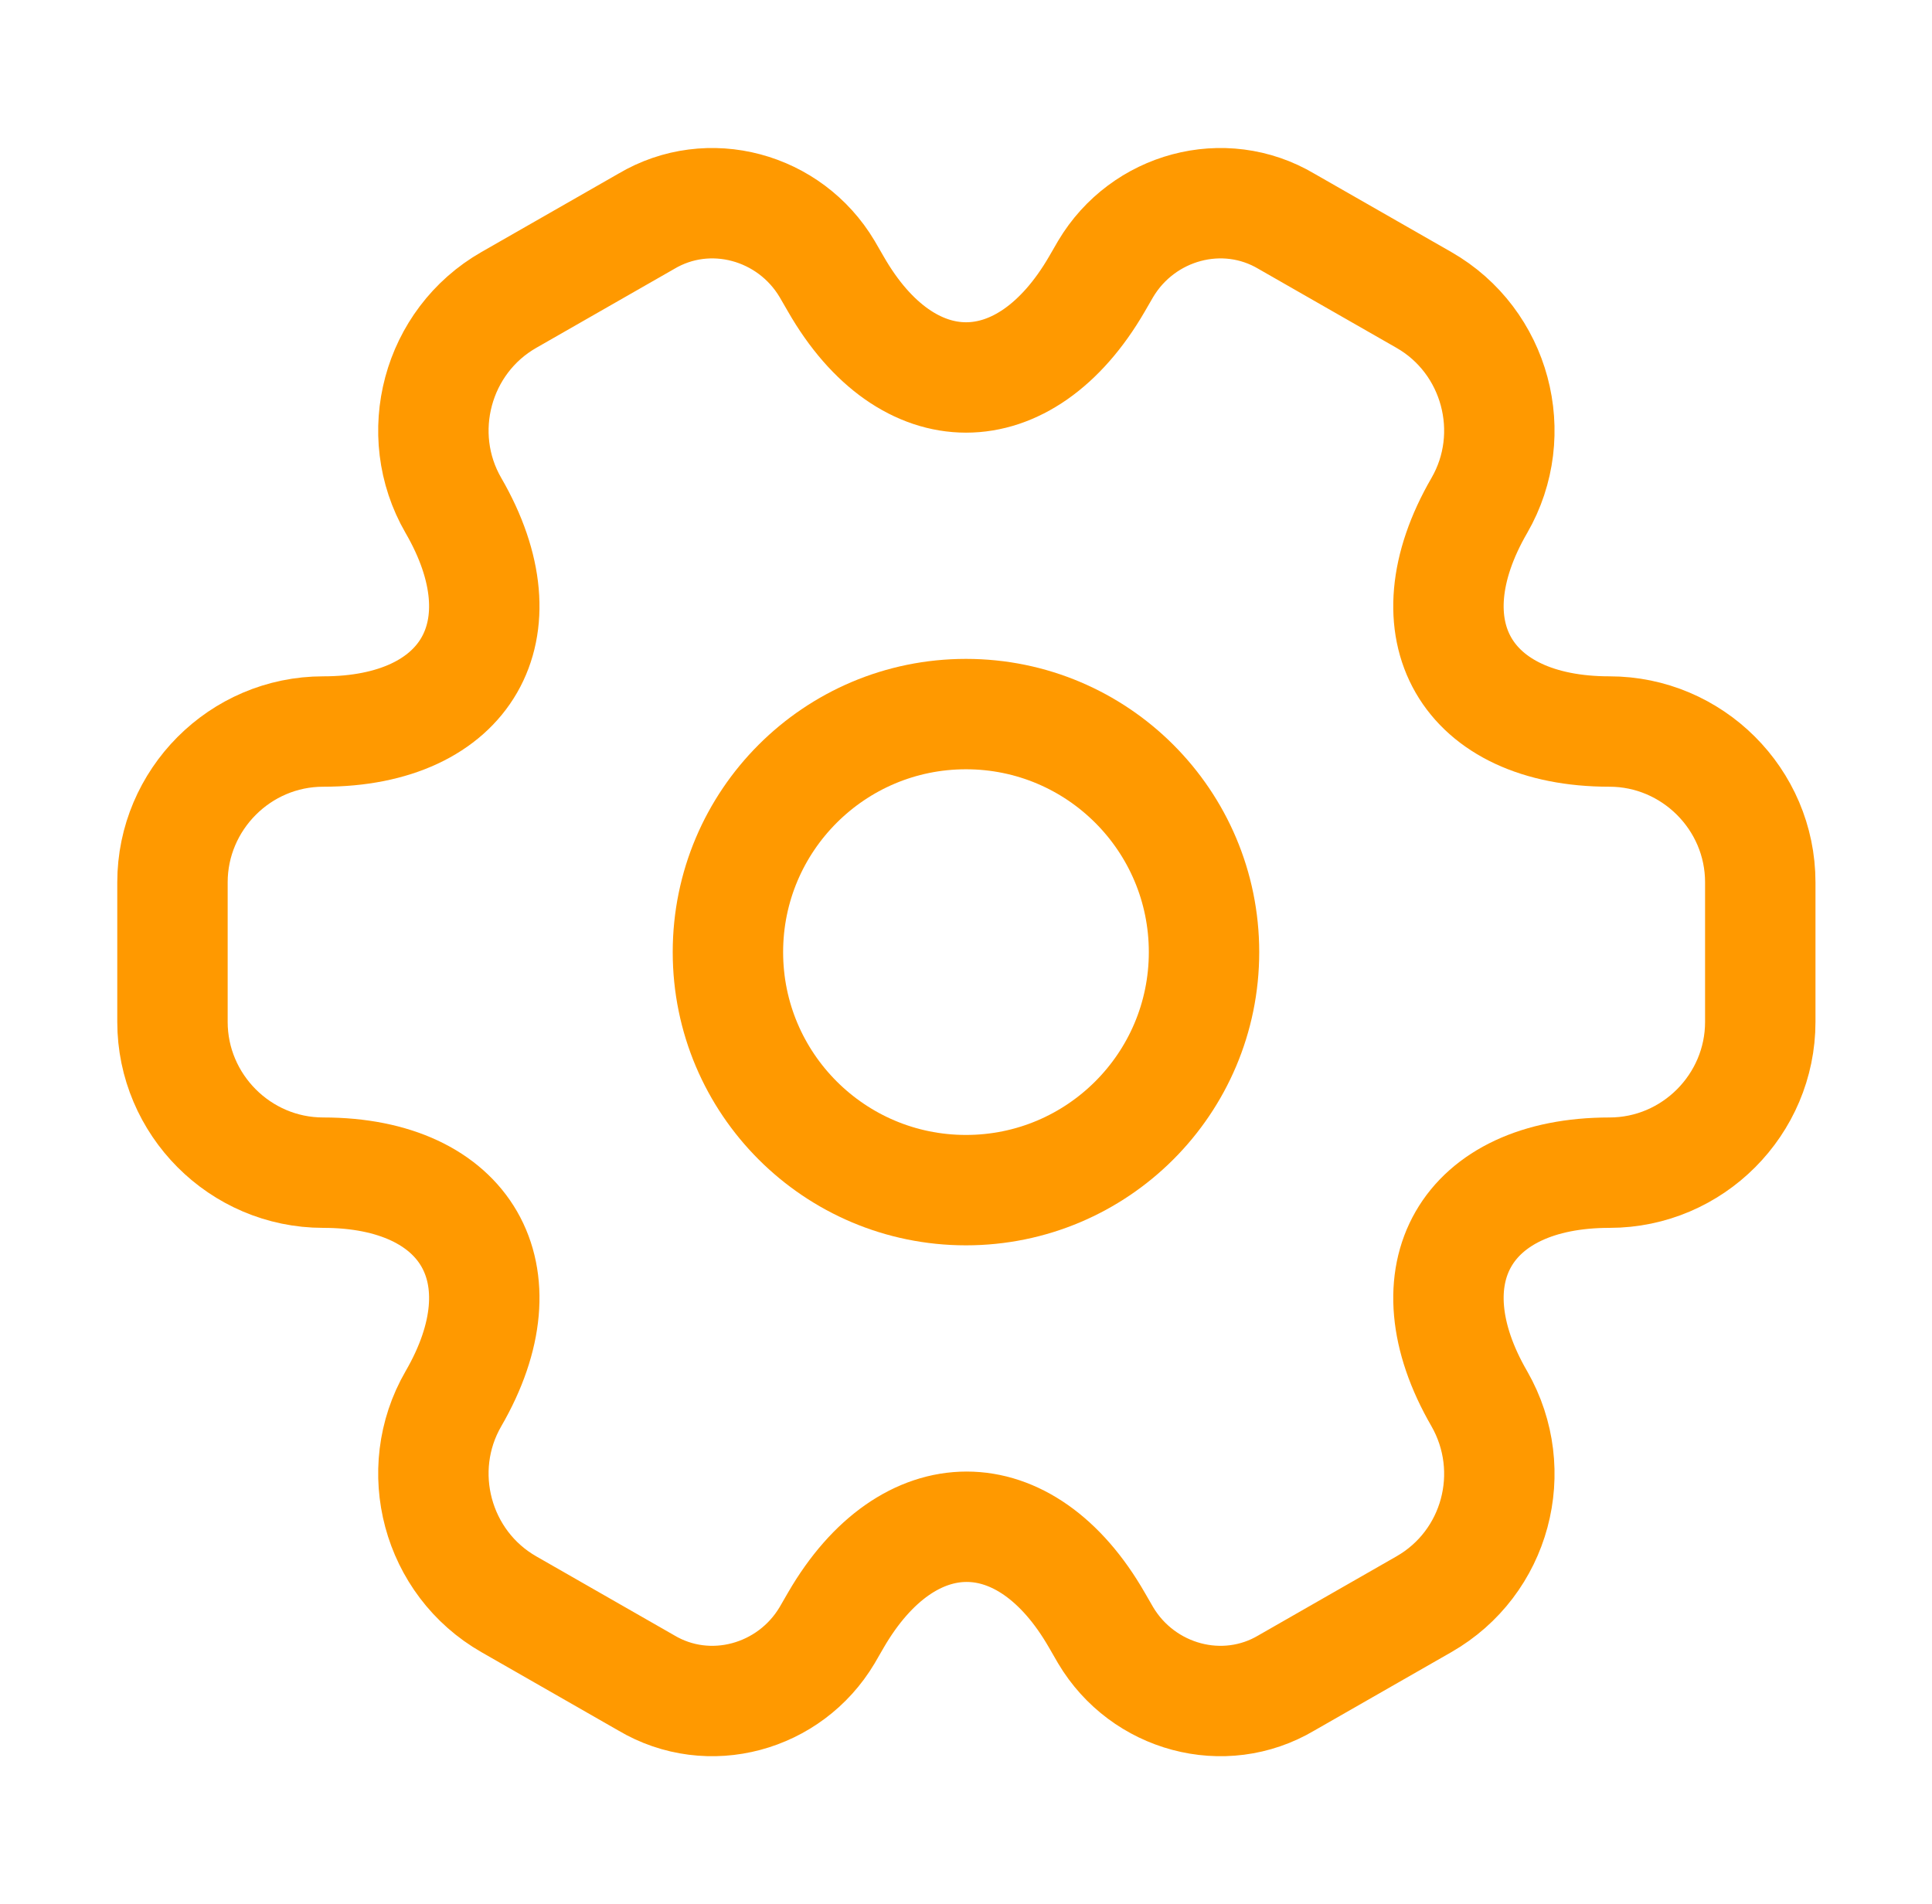 <svg width="70" height="69" viewBox="0 0 70 69" fill="none" xmlns="http://www.w3.org/2000/svg">
<path d="M34.999 43.125C39.763 43.125 43.624 39.264 43.624 34.5C43.624 29.736 39.763 25.875 34.999 25.875C30.236 25.875 26.374 29.736 26.374 34.5C26.374 39.264 30.236 43.125 34.999 43.125Z" stroke="#FF9900" stroke-width="4" stroke-miterlimit="10" stroke-linecap="round" stroke-linejoin="round"/>
<path d="M6.249 37.03V31.97C6.249 28.98 8.693 26.507 11.711 26.507C16.915 26.507 19.043 22.827 16.427 18.314C14.931 15.726 15.823 12.362 18.439 10.867L23.413 8.021C25.684 6.67 28.616 7.475 29.968 9.746L30.284 10.292C32.871 14.806 37.127 14.806 39.743 10.292L40.059 9.746C41.41 7.475 44.343 6.67 46.614 8.021L51.588 10.867C54.204 12.362 55.095 15.726 53.6 18.314C50.984 22.827 53.111 26.507 58.315 26.507C61.305 26.507 63.778 28.951 63.778 31.97V37.03C63.778 40.02 61.334 42.492 58.315 42.492C53.111 42.492 50.984 46.172 53.6 50.686C55.095 53.302 54.204 56.637 51.588 58.132L46.614 60.979C44.343 62.33 41.41 61.525 40.059 59.254L39.743 58.707C37.155 54.194 32.9 54.194 30.284 58.707L29.968 59.254C28.616 61.525 25.684 62.33 23.413 60.979L18.439 58.132C15.823 56.637 14.931 53.274 16.427 50.686C19.043 46.172 16.915 42.492 11.711 42.492C8.693 42.492 6.249 40.02 6.249 37.03Z" stroke="#FF9900" stroke-width="4" stroke-miterlimit="10" stroke-linecap="round" stroke-linejoin="round"/>
</svg>
